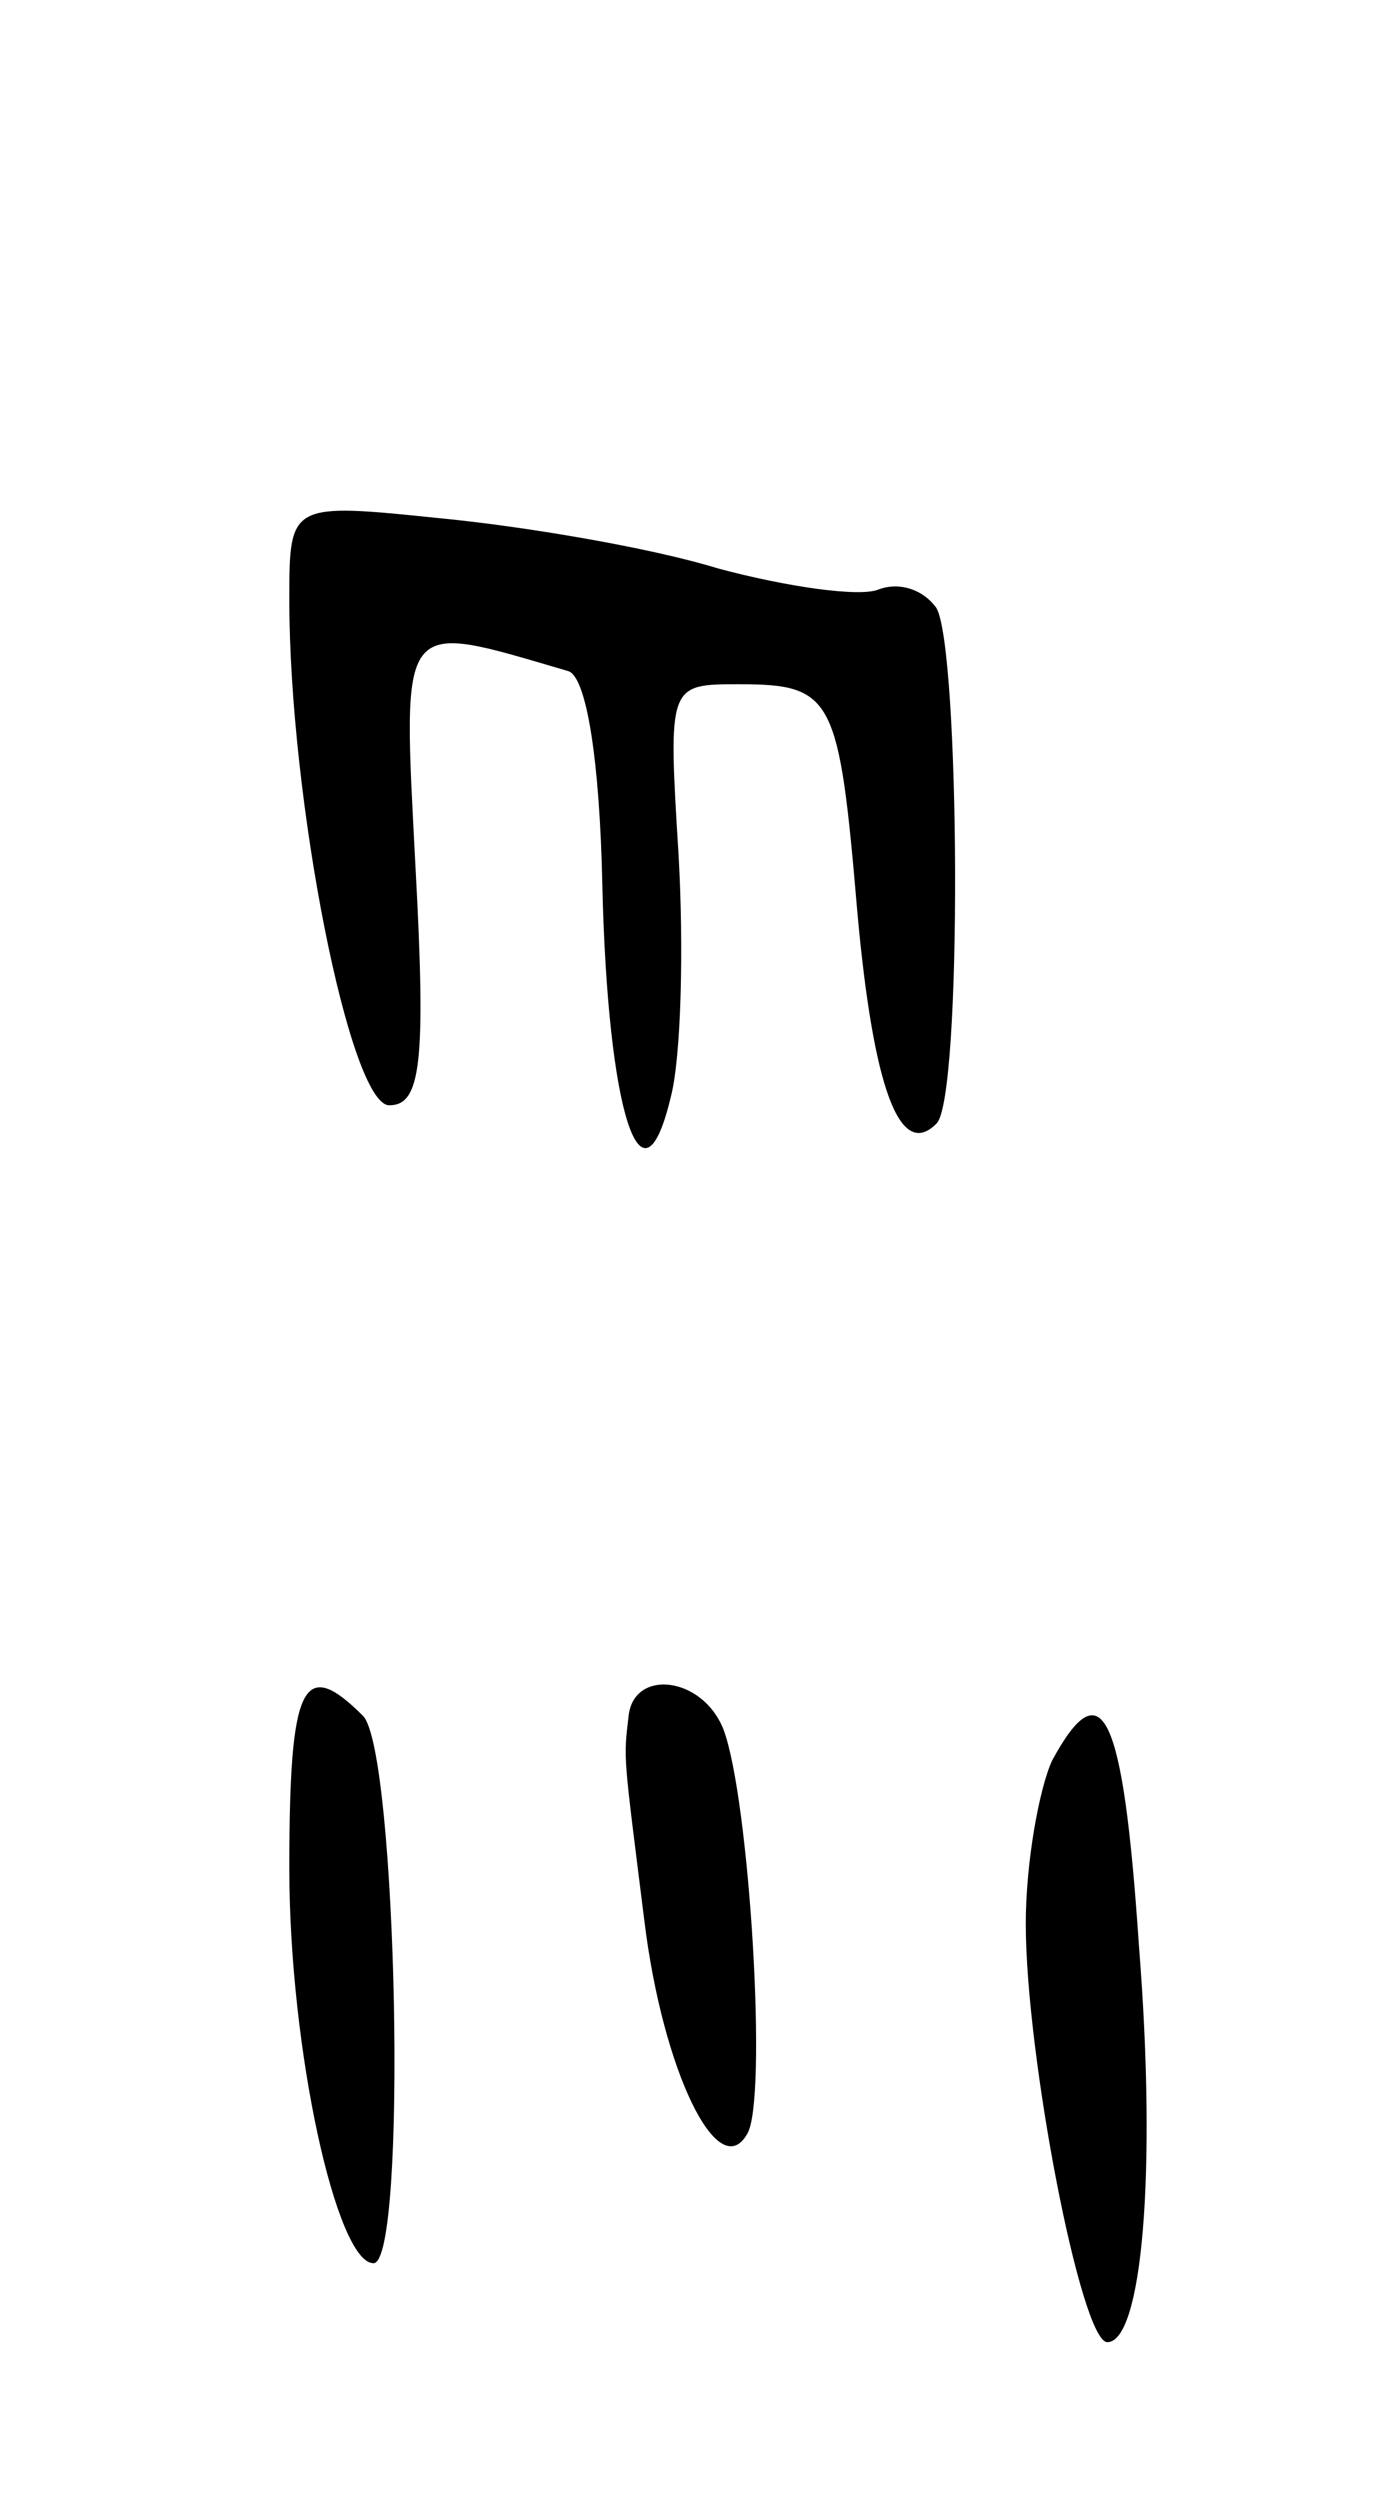 <svg version="1.0" xmlns="http://www.w3.org/2000/svg"
 width="53pt" height="95pt" viewBox="0 0 53 95"
 preserveAspectRatio="xMidYMid meet">
<g transform="translate(0,95) scale(0.1,-0.1)"
fill="#000000" stroke="none">
<path d="M110 722 c0 -76 23 -192 38 -192 12 0 14 16 10 90 -5 97 -7 94 58 75
7 -2 12 -34 13 -81 2 -87 15 -127 26 -81 4 15 5 57 3 92 -4 65 -4 65 23 65 36
0 38 -5 45 -87 6 -66 16 -94 30 -80 10 9 9 181 0 196 -5 7 -14 10 -22 7 -7 -3
-35 1 -61 8 -26 8 -74 16 -105 19 -58 6 -58 6 -58 -31z"/>
<path d="M110 240 c0 -69 18 -150 32 -150 13 0 9 195 -4 208 -23 23 -28 12
-28 -58z"/>
<path d="M239 298 c-2 -17 -2 -14 6 -78 7 -57 28 -100 39 -81 8 12 1 128 -9
154 -8 20 -34 23 -36 5z"/>
<path d="M400 281 c-5 -11 -10 -39 -10 -62 0 -50 21 -159 31 -159 13 0 19 63
12 151 -6 89 -14 105 -33 70z"/>
</g>
</svg>
